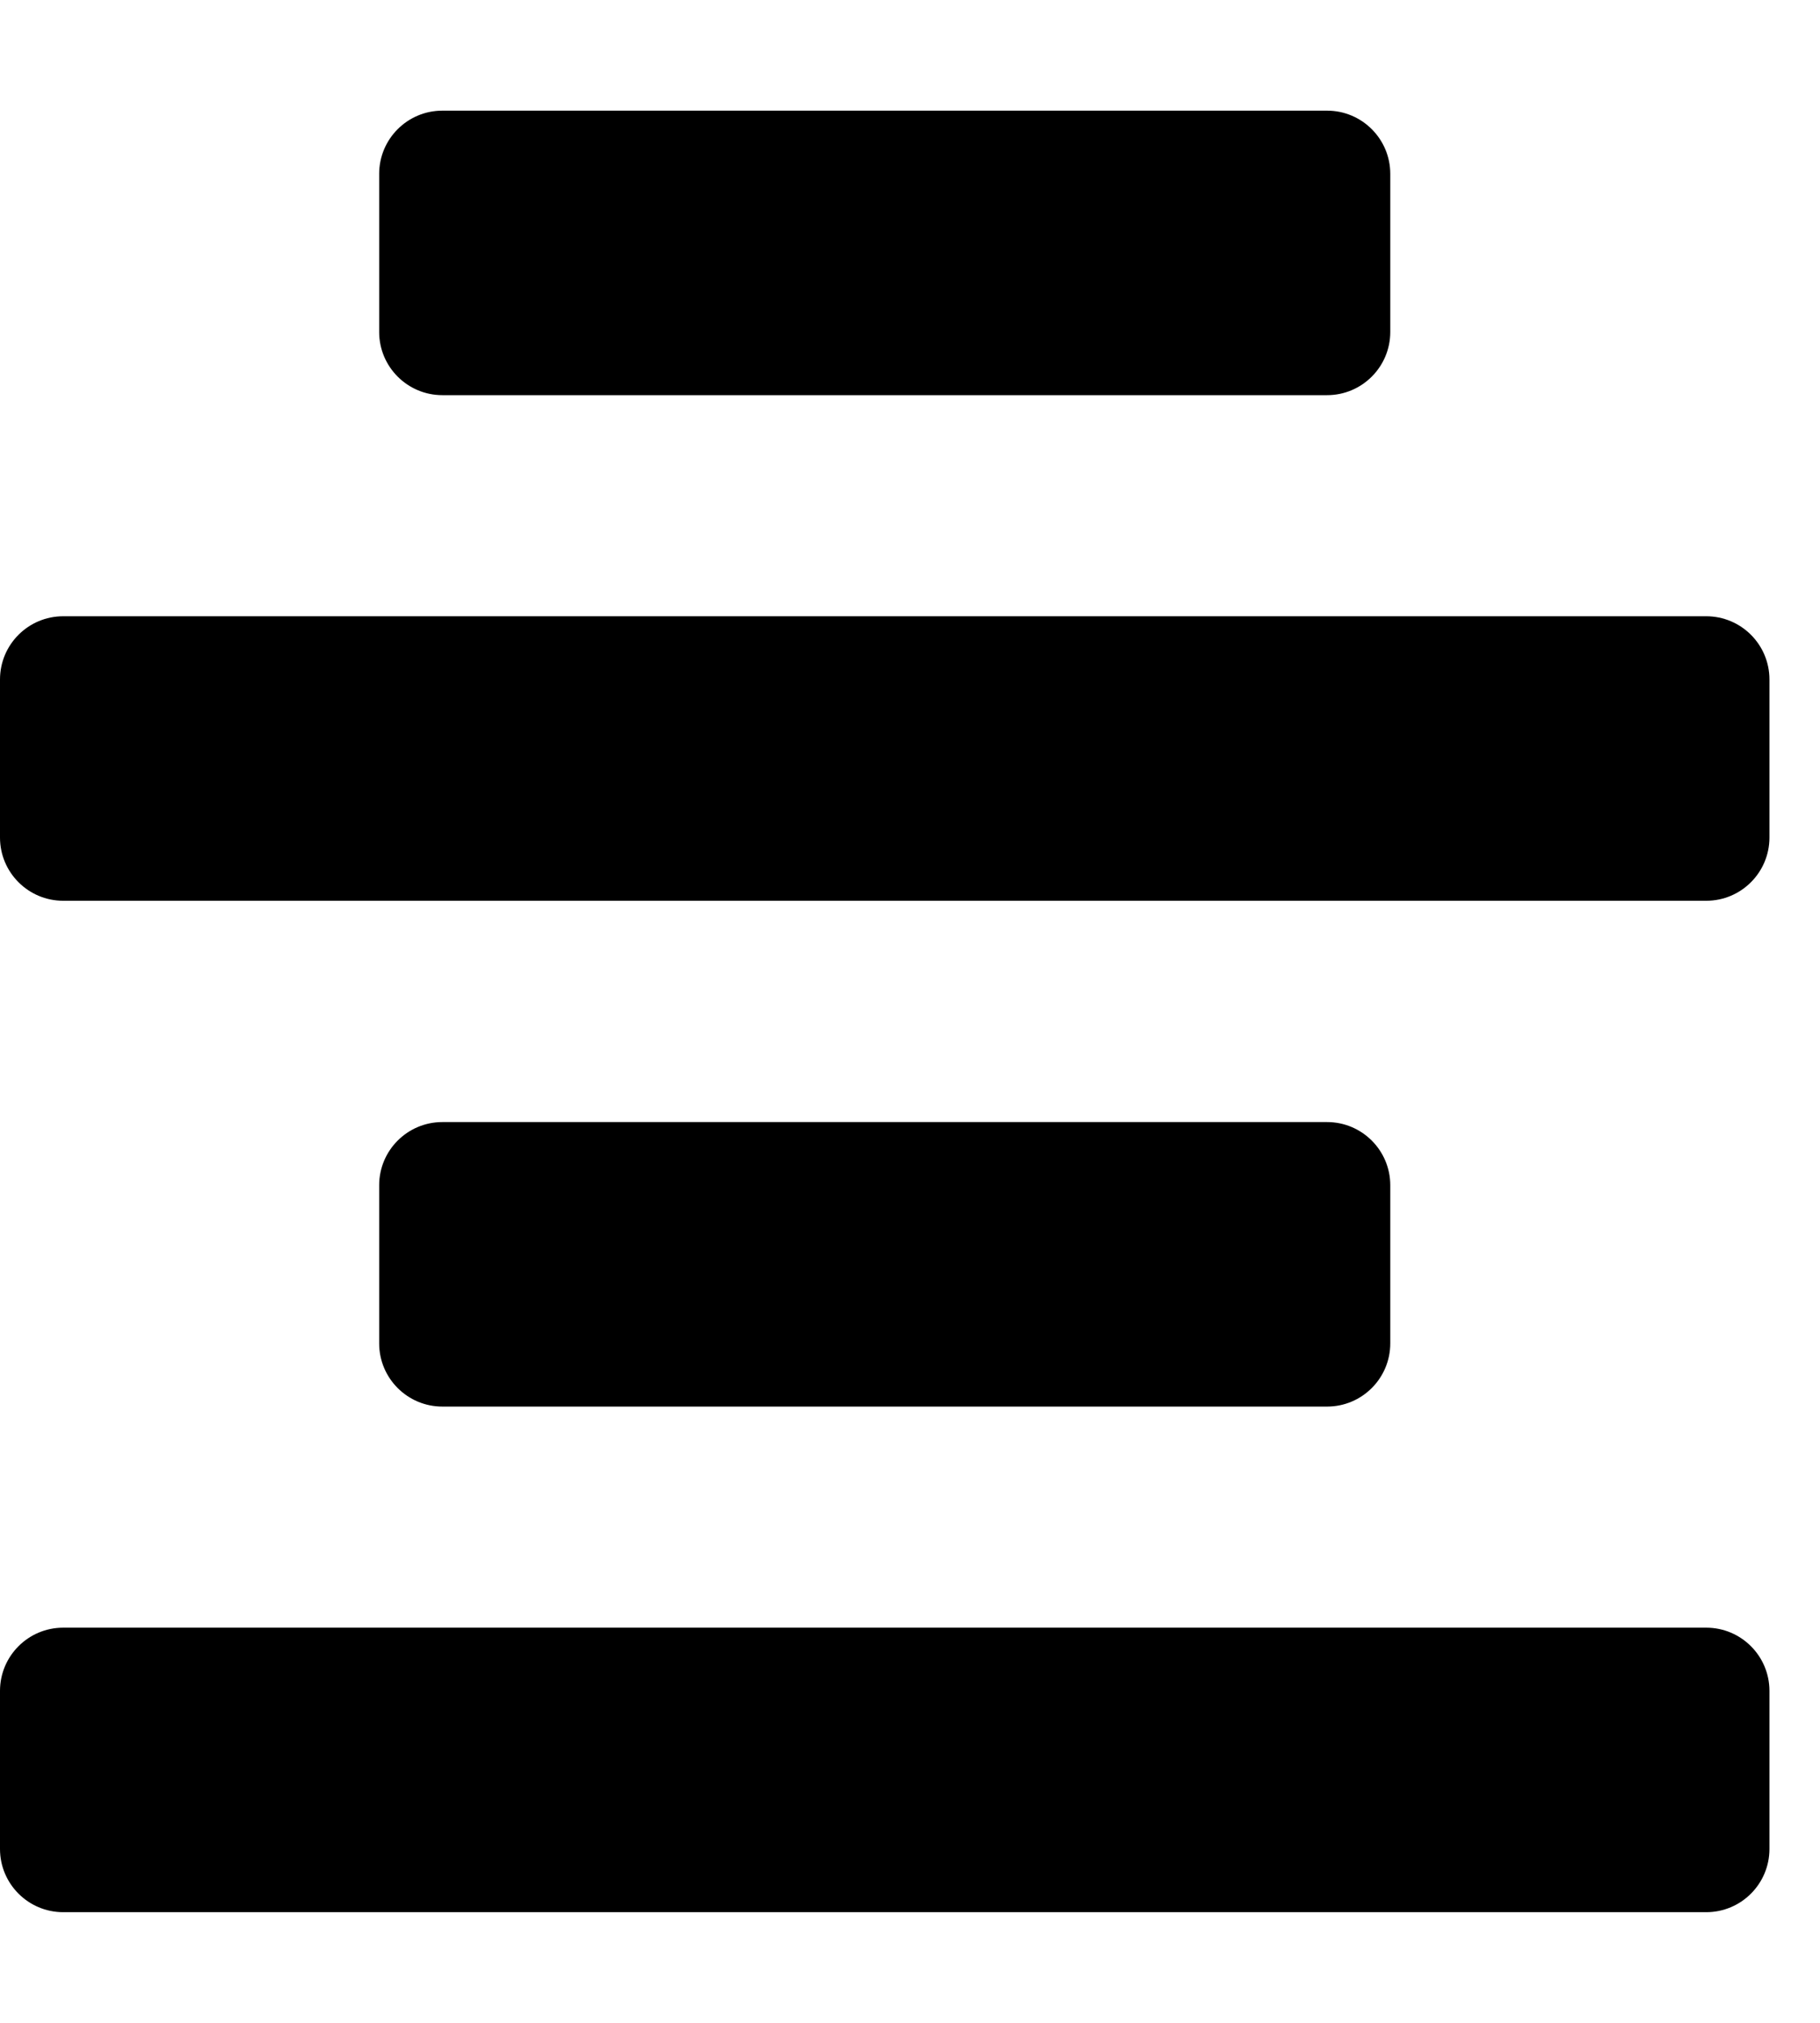 <svg xmlns="http://www.w3.org/2000/svg" width="18" height="20" viewBox="0 0 18 20">
<path d="M13.75 1.719v1.563c0 0.345-0.28 0.625-0.625 0.625h-8.75c-0.345 0-0.625-0.28-0.625-0.625v-1.563c0-0.345 0.28-0.625 0.625-0.625h8.75c0.345 0 0.625 0.28 0.625 0.625zM0.625 8.906h16.25c0.345 0 0.625-0.28 0.625-0.625v-1.563c0-0.345-0.28-0.625-0.625-0.625h-16.25c-0.345 0-0.625 0.28-0.625 0.625v1.563c0 0.345 0.28 0.625 0.625 0.625zM0.625 18.906h16.25c0.345 0 0.625-0.28 0.625-0.625v-1.563c0-0.345-0.28-0.625-0.625-0.625h-16.25c-0.345 0-0.625 0.28-0.625 0.625v1.563c0 0.345 0.28 0.625 0.625 0.625zM13.125 11.094h-8.75c-0.345 0-0.625 0.28-0.625 0.625v1.563c0 0.345 0.28 0.625 0.625 0.625h8.75c0.345 0 0.625-0.28 0.625-0.625v-1.563c0-0.345-0.28-0.625-0.625-0.625z"></path>
</svg>

